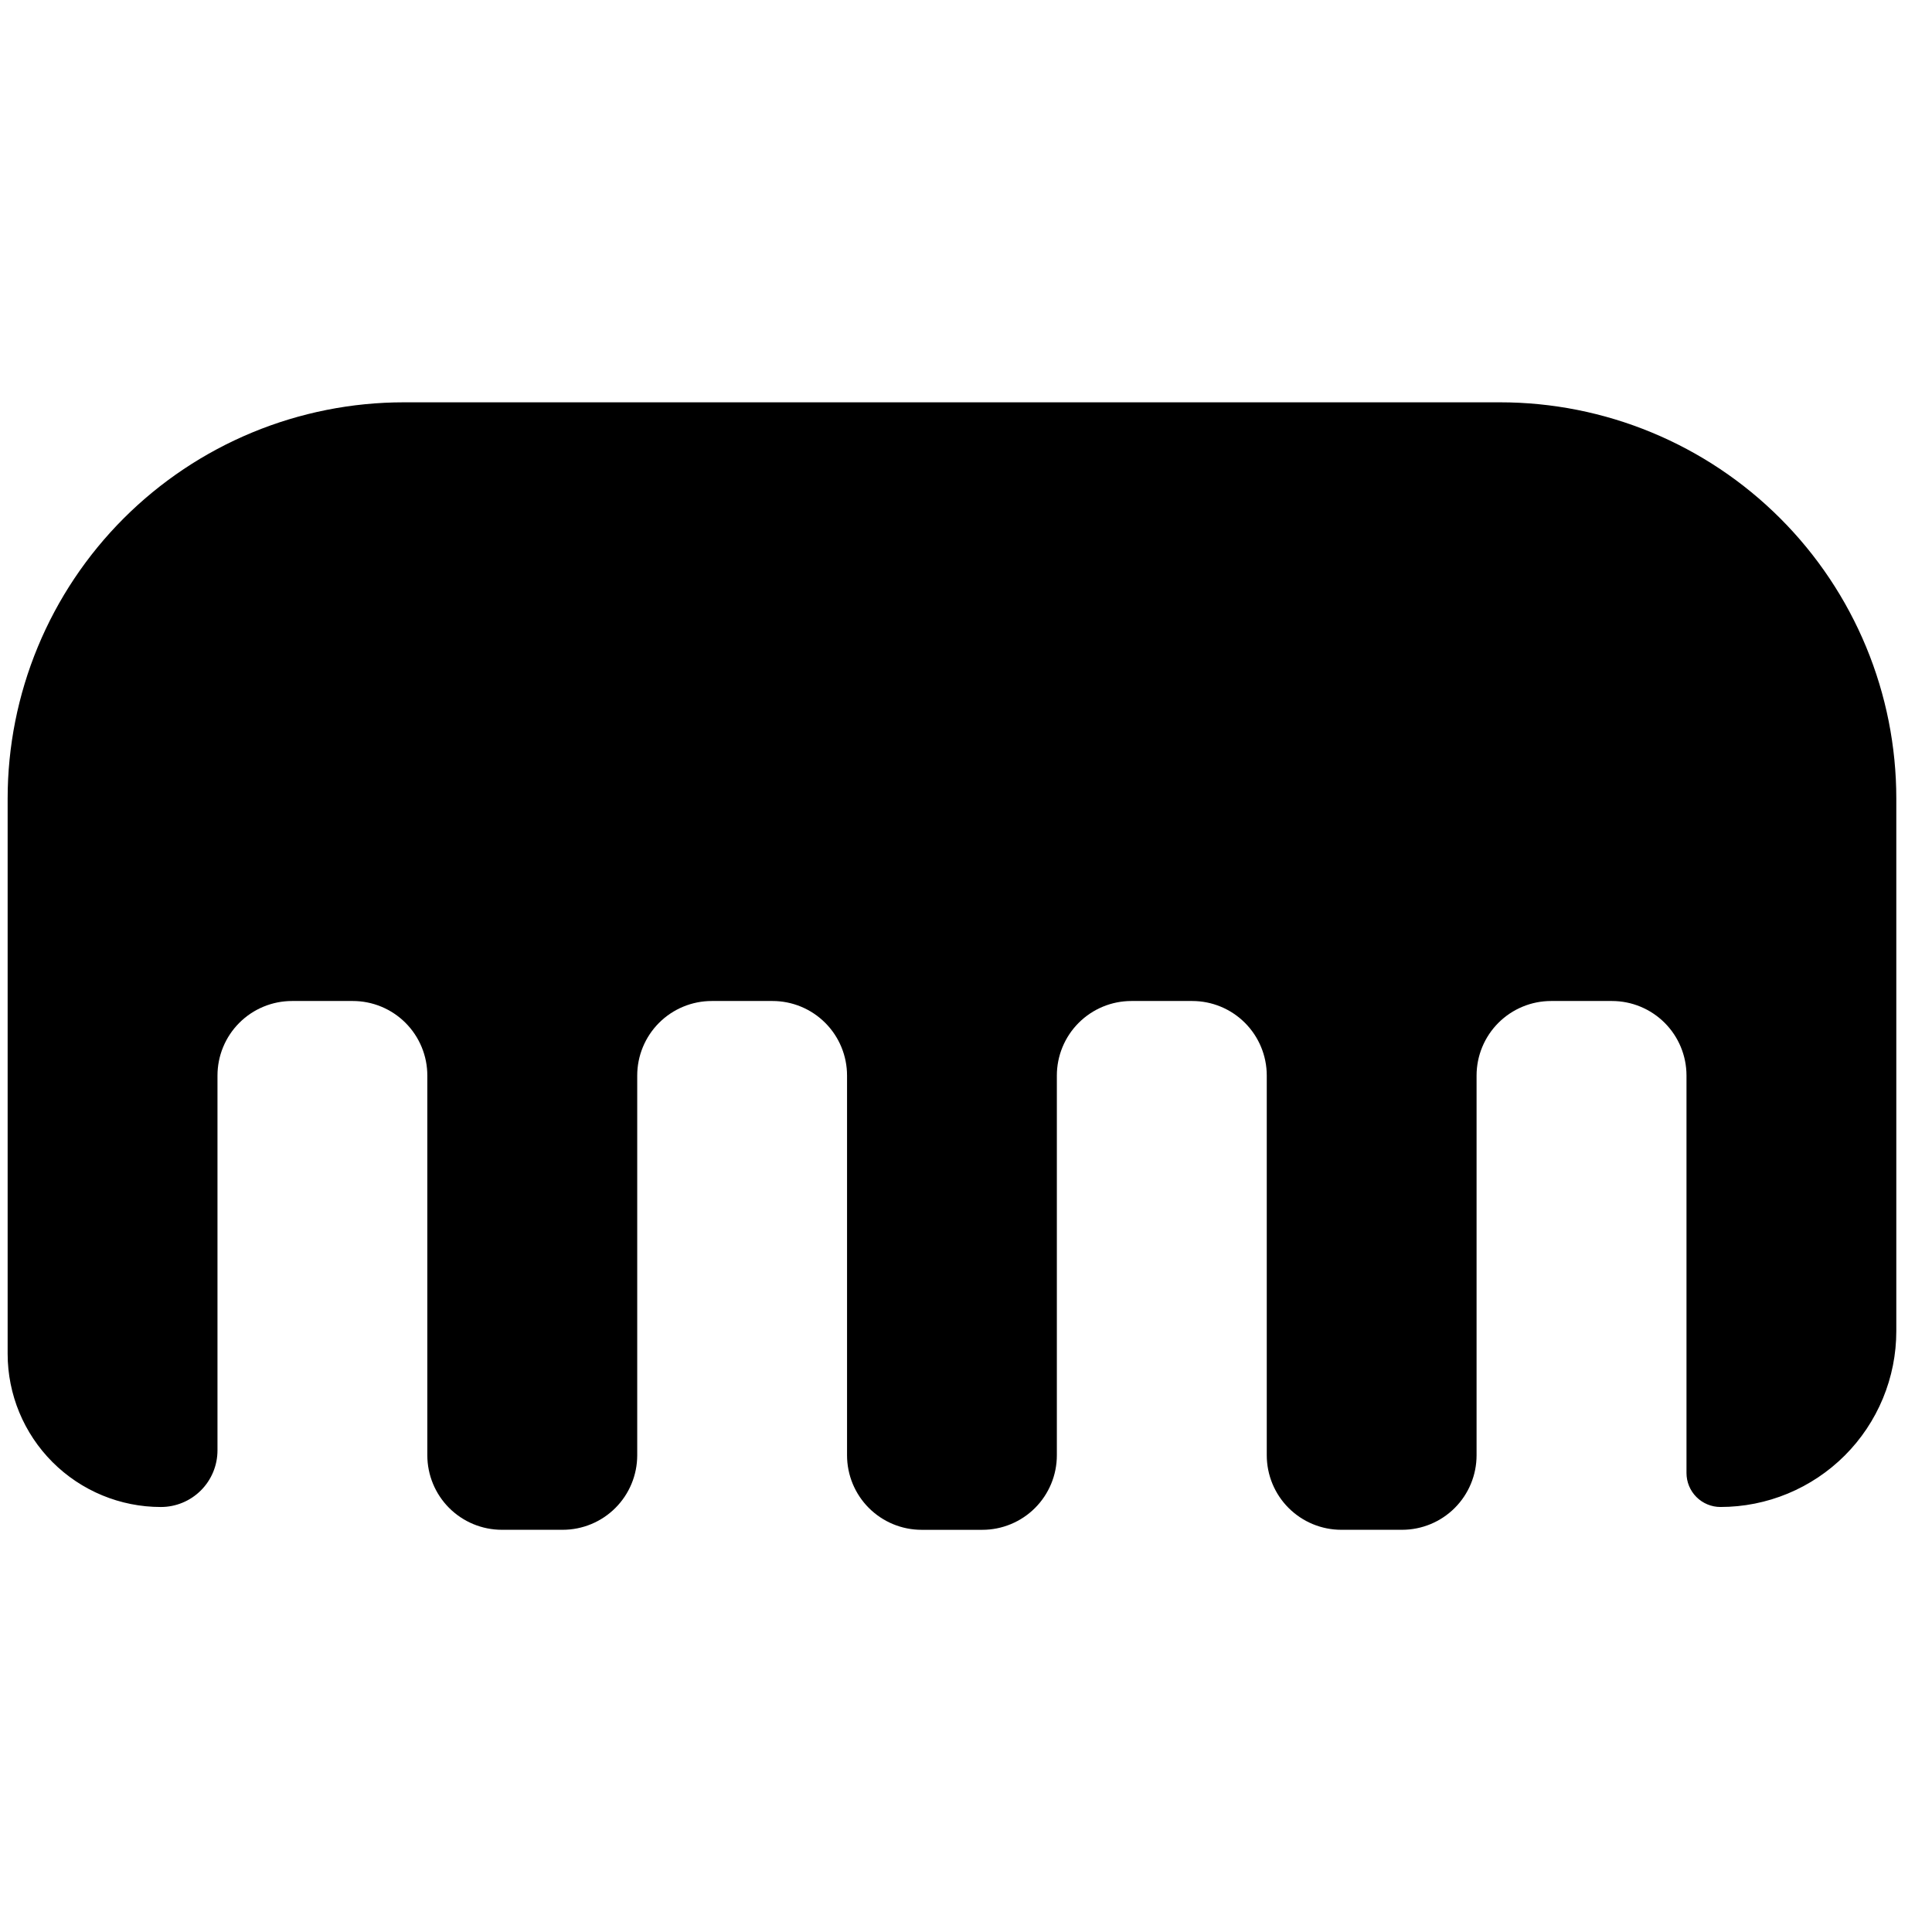 <svg width="246" height="246" viewBox="0 0 246 246" fill="none" xmlns="http://www.w3.org/2000/svg">
<g id="logo_symbol" clip-path="url(#clip0_1599_221952)">
<g id="logo_symbol_2">
<path id="&#237;&#140;&#168;&#236;&#138;&#164; 3424" d="M241.455 101.678V169.49C241.455 172.431 240.876 175.343 239.75 178.059C238.625 180.776 236.976 183.245 234.897 185.324C232.817 187.403 230.349 189.053 227.632 190.178C224.916 191.304 222.004 191.883 219.063 191.883C217.917 191.883 216.817 191.427 216.006 190.616C215.195 189.805 214.74 188.705 214.74 187.558V136.948C214.74 134.43 213.74 132.016 211.96 130.236C210.18 128.457 207.766 127.457 205.249 127.457H197.503C196.257 127.457 195.022 127.702 193.871 128.179C192.719 128.656 191.673 129.355 190.792 130.236C189.91 131.117 189.211 132.163 188.734 133.315C188.257 134.466 188.011 135.7 188.011 136.947V185.296C188.011 187.813 187.012 190.227 185.232 192.007C183.452 193.787 181.038 194.787 178.521 194.787H170.787C168.27 194.787 165.856 193.787 164.076 192.007C162.296 190.227 161.296 187.813 161.296 185.296V136.947C161.296 134.43 160.296 132.016 158.516 130.236C156.737 128.456 154.323 127.457 151.806 127.457H144.06C142.813 127.457 141.579 127.702 140.427 128.179C139.276 128.656 138.229 129.356 137.348 130.237C136.466 131.119 135.767 132.165 135.29 133.317C134.813 134.469 134.568 135.703 134.568 136.95V185.299C134.568 186.545 134.323 187.779 133.846 188.931C133.369 190.082 132.67 191.128 131.789 192.01C130.908 192.891 129.861 193.59 128.71 194.067C127.558 194.545 126.324 194.79 125.078 194.79H117.344C114.826 194.79 112.413 193.79 110.633 192.01C108.853 190.23 107.853 187.816 107.853 185.299V136.95C107.854 135.703 107.608 134.469 107.131 133.317C106.655 132.165 105.956 131.119 105.074 130.237C104.193 129.356 103.147 128.656 101.995 128.179C100.843 127.702 99.609 127.457 98.362 127.457H90.629C89.382 127.456 88.148 127.702 86.996 128.179C85.845 128.655 84.799 129.354 83.917 130.236C83.036 131.117 82.337 132.163 81.86 133.315C81.383 134.466 81.137 135.7 81.137 136.947V185.296C81.137 187.813 80.137 190.227 78.357 192.007C76.577 193.787 74.163 194.787 71.645 194.787H63.901C61.385 194.787 58.972 193.787 57.193 192.009C55.413 190.23 54.413 187.817 54.411 185.301V136.952C54.412 135.706 54.167 134.471 53.69 133.319C53.213 132.167 52.514 131.12 51.633 130.238C50.751 129.356 49.705 128.656 48.553 128.179C47.401 127.702 46.166 127.456 44.919 127.457H37.186C35.939 127.456 34.705 127.701 33.553 128.178C32.401 128.655 31.354 129.354 30.472 130.236C29.59 131.118 28.891 132.164 28.414 133.316C27.937 134.468 27.692 135.703 27.692 136.95V184.675C27.692 185.622 27.505 186.559 27.143 187.434C26.781 188.309 26.25 189.104 25.58 189.773C24.91 190.443 24.116 190.974 23.241 191.336C22.366 191.699 21.429 191.885 20.482 191.885C15.308 191.885 10.345 189.83 6.687 186.171C3.028 182.512 0.973 177.55 0.973 172.376V101.678C0.973 95.052 2.278 88.492 4.813 82.371C7.348 76.25 11.065 70.688 15.749 66.003C20.434 61.319 25.996 57.602 32.117 55.067C38.238 52.532 44.798 51.227 51.424 51.227H190.999C197.625 51.226 204.186 52.53 210.307 55.066C216.429 57.601 221.991 61.317 226.676 66.002C231.362 70.686 235.078 76.248 237.614 82.37C240.15 88.491 241.455 95.052 241.455 101.678Z" fill="black"/>
</g>
</g>
<defs>
<clipPath id="clip0_1599_221952">
<rect width="244.058" height="244.058" fill="white" transform="translate(0.973 0.977)"/>
</clipPath>
</defs>
</svg>
